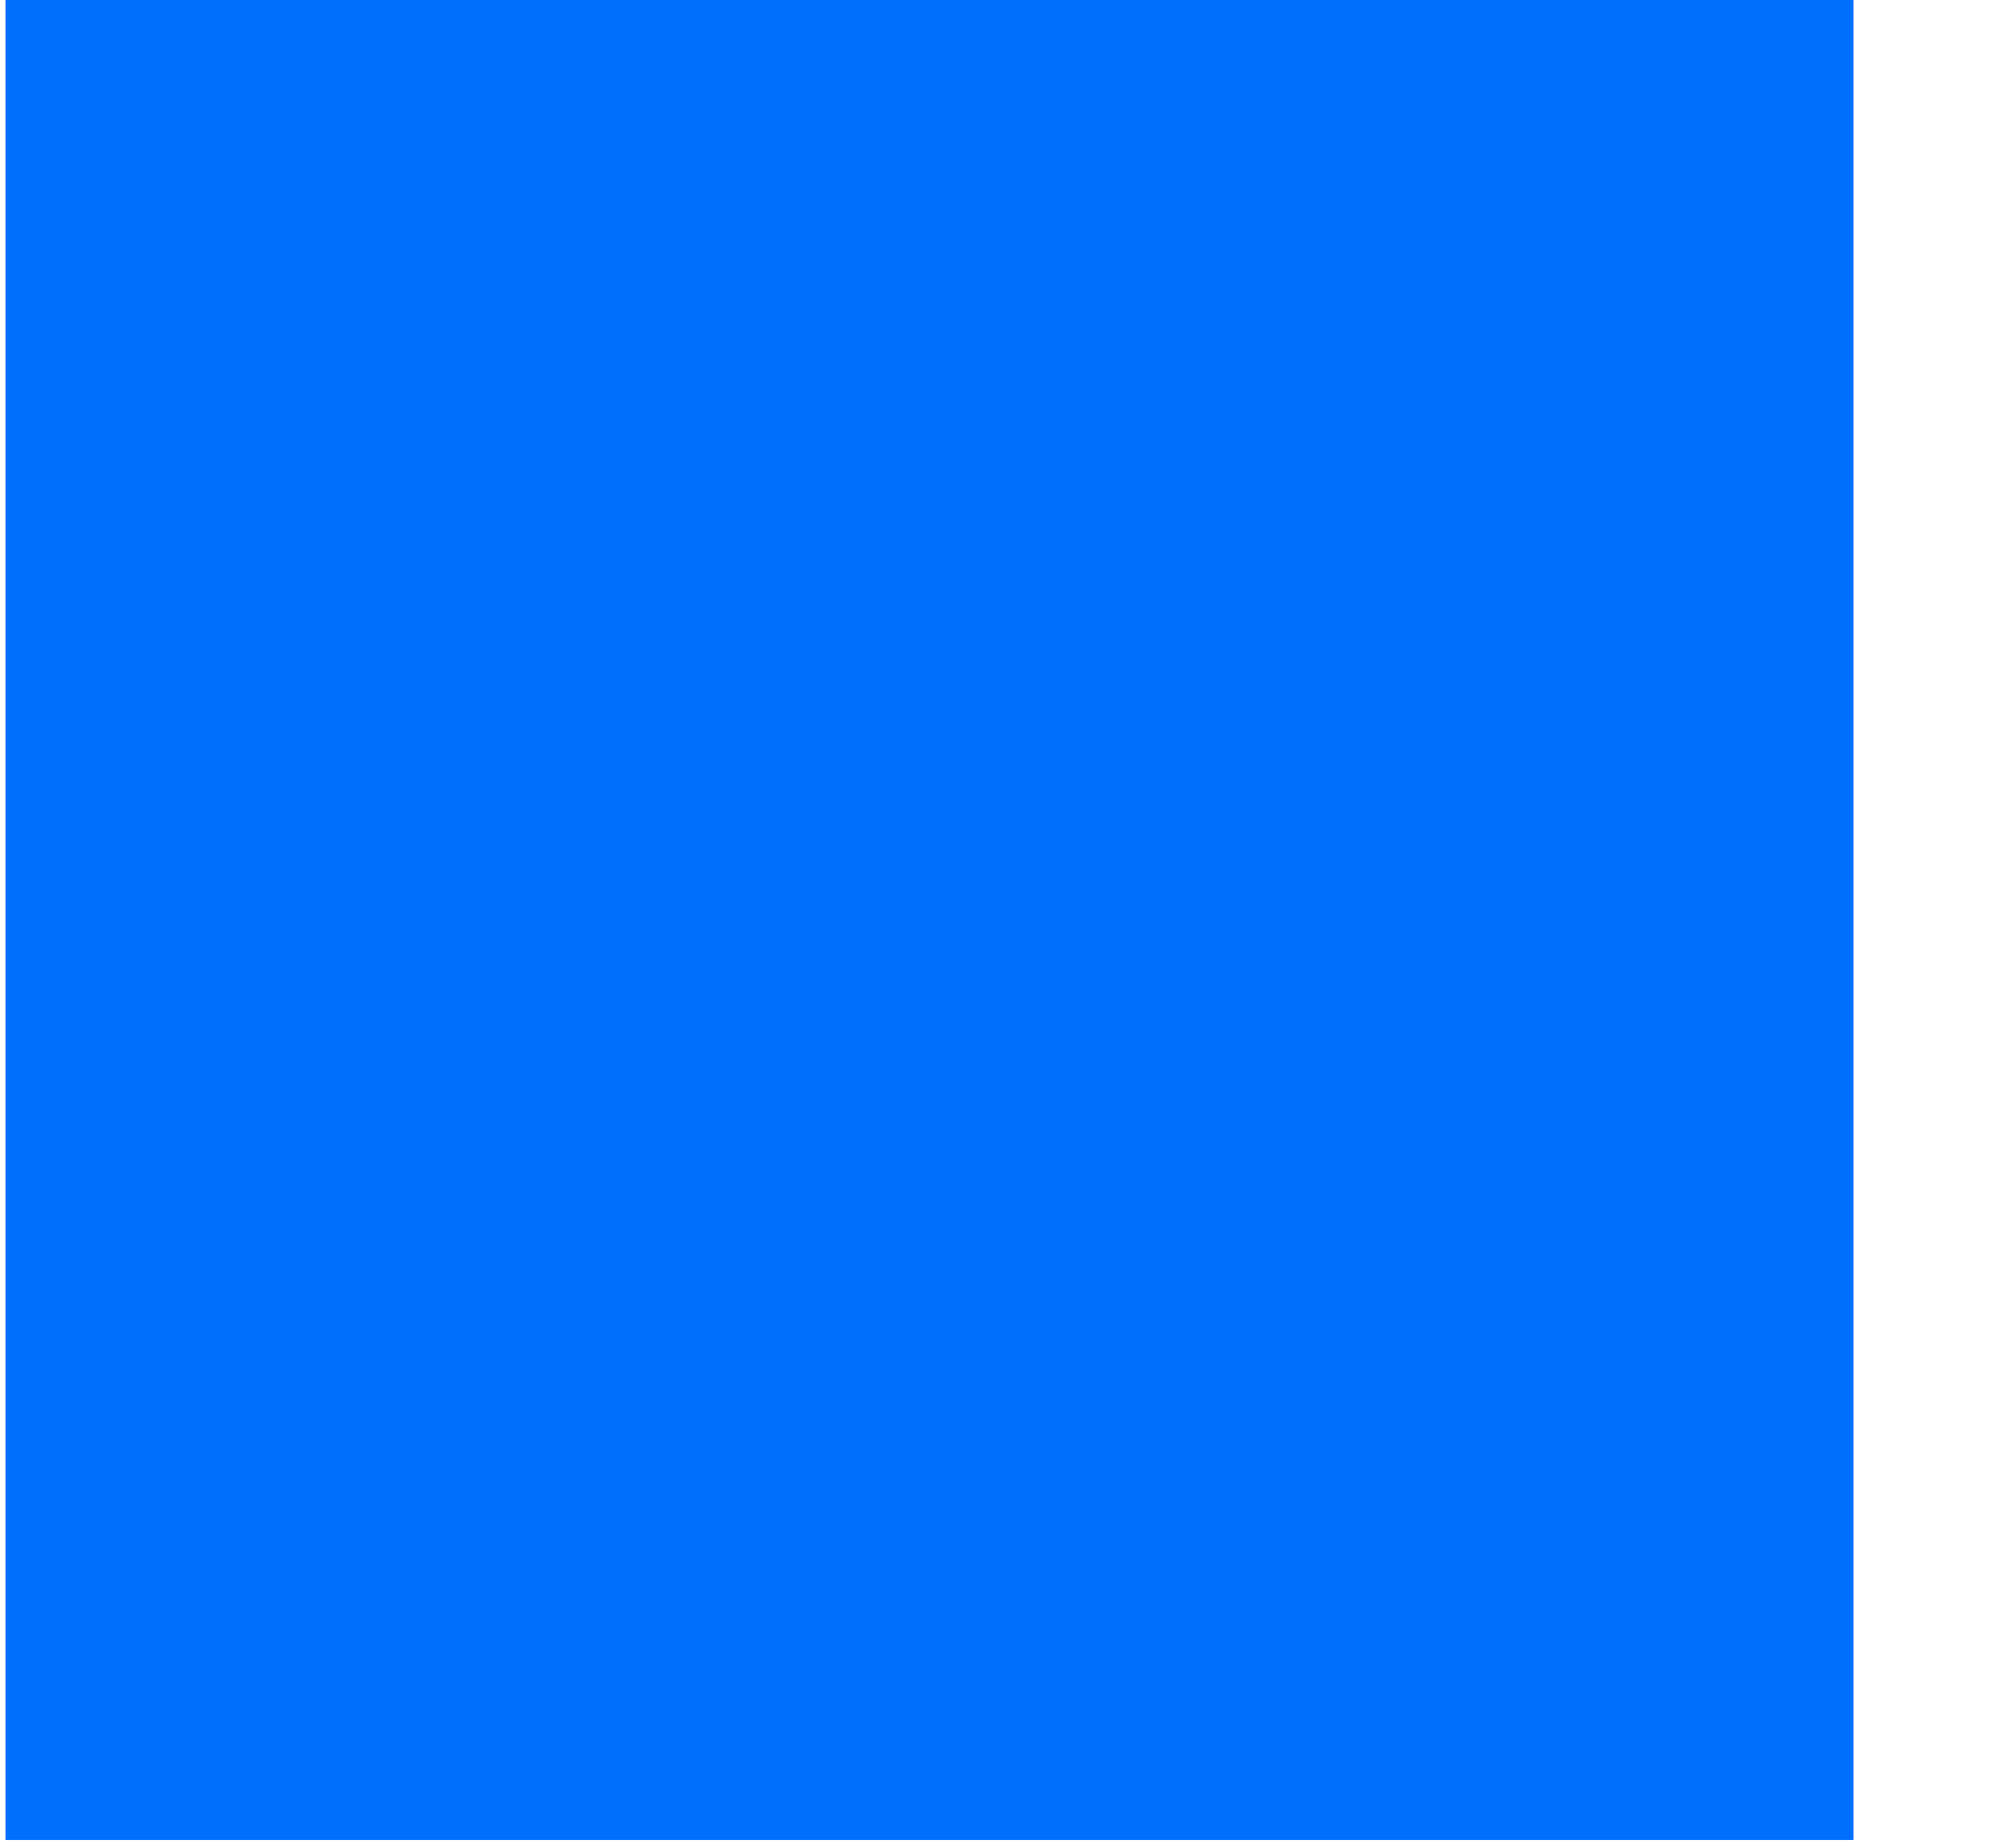 <svg width="26" height="24" viewBox="0 0 26 24" fill="none" xmlns="http://www.w3.org/2000/svg" xmlns:xlink="http://www.w3.org/1999/xlink">
<mask id="mask_0_i_240_6114;126_1367;8_476" style="mask-type:alpha" maskUnits="userSpaceOnUse" x="0.072" y="3.989" width="12" height="8.5">
<path d="M23.58,4.502C24.243,5.179 24.233,6.266 23.558,6.93L9.266,20.988L0.585,12.449C-0.091,11.784 -0.1,10.697 0.563,10.021C1.226,9.344 2.312,9.334 2.987,9.999L9.266,16.175L21.155,4.48C21.831,3.816 22.916,3.826 23.58,4.502Z" clip-rule="evenodd" fill-rule="evenodd" fill="#006FFD"/>
</mask>
<rect  x="0.072" y="-0.1" width="23.999" height="23.999" fill="#006FFD"/>
</svg>
